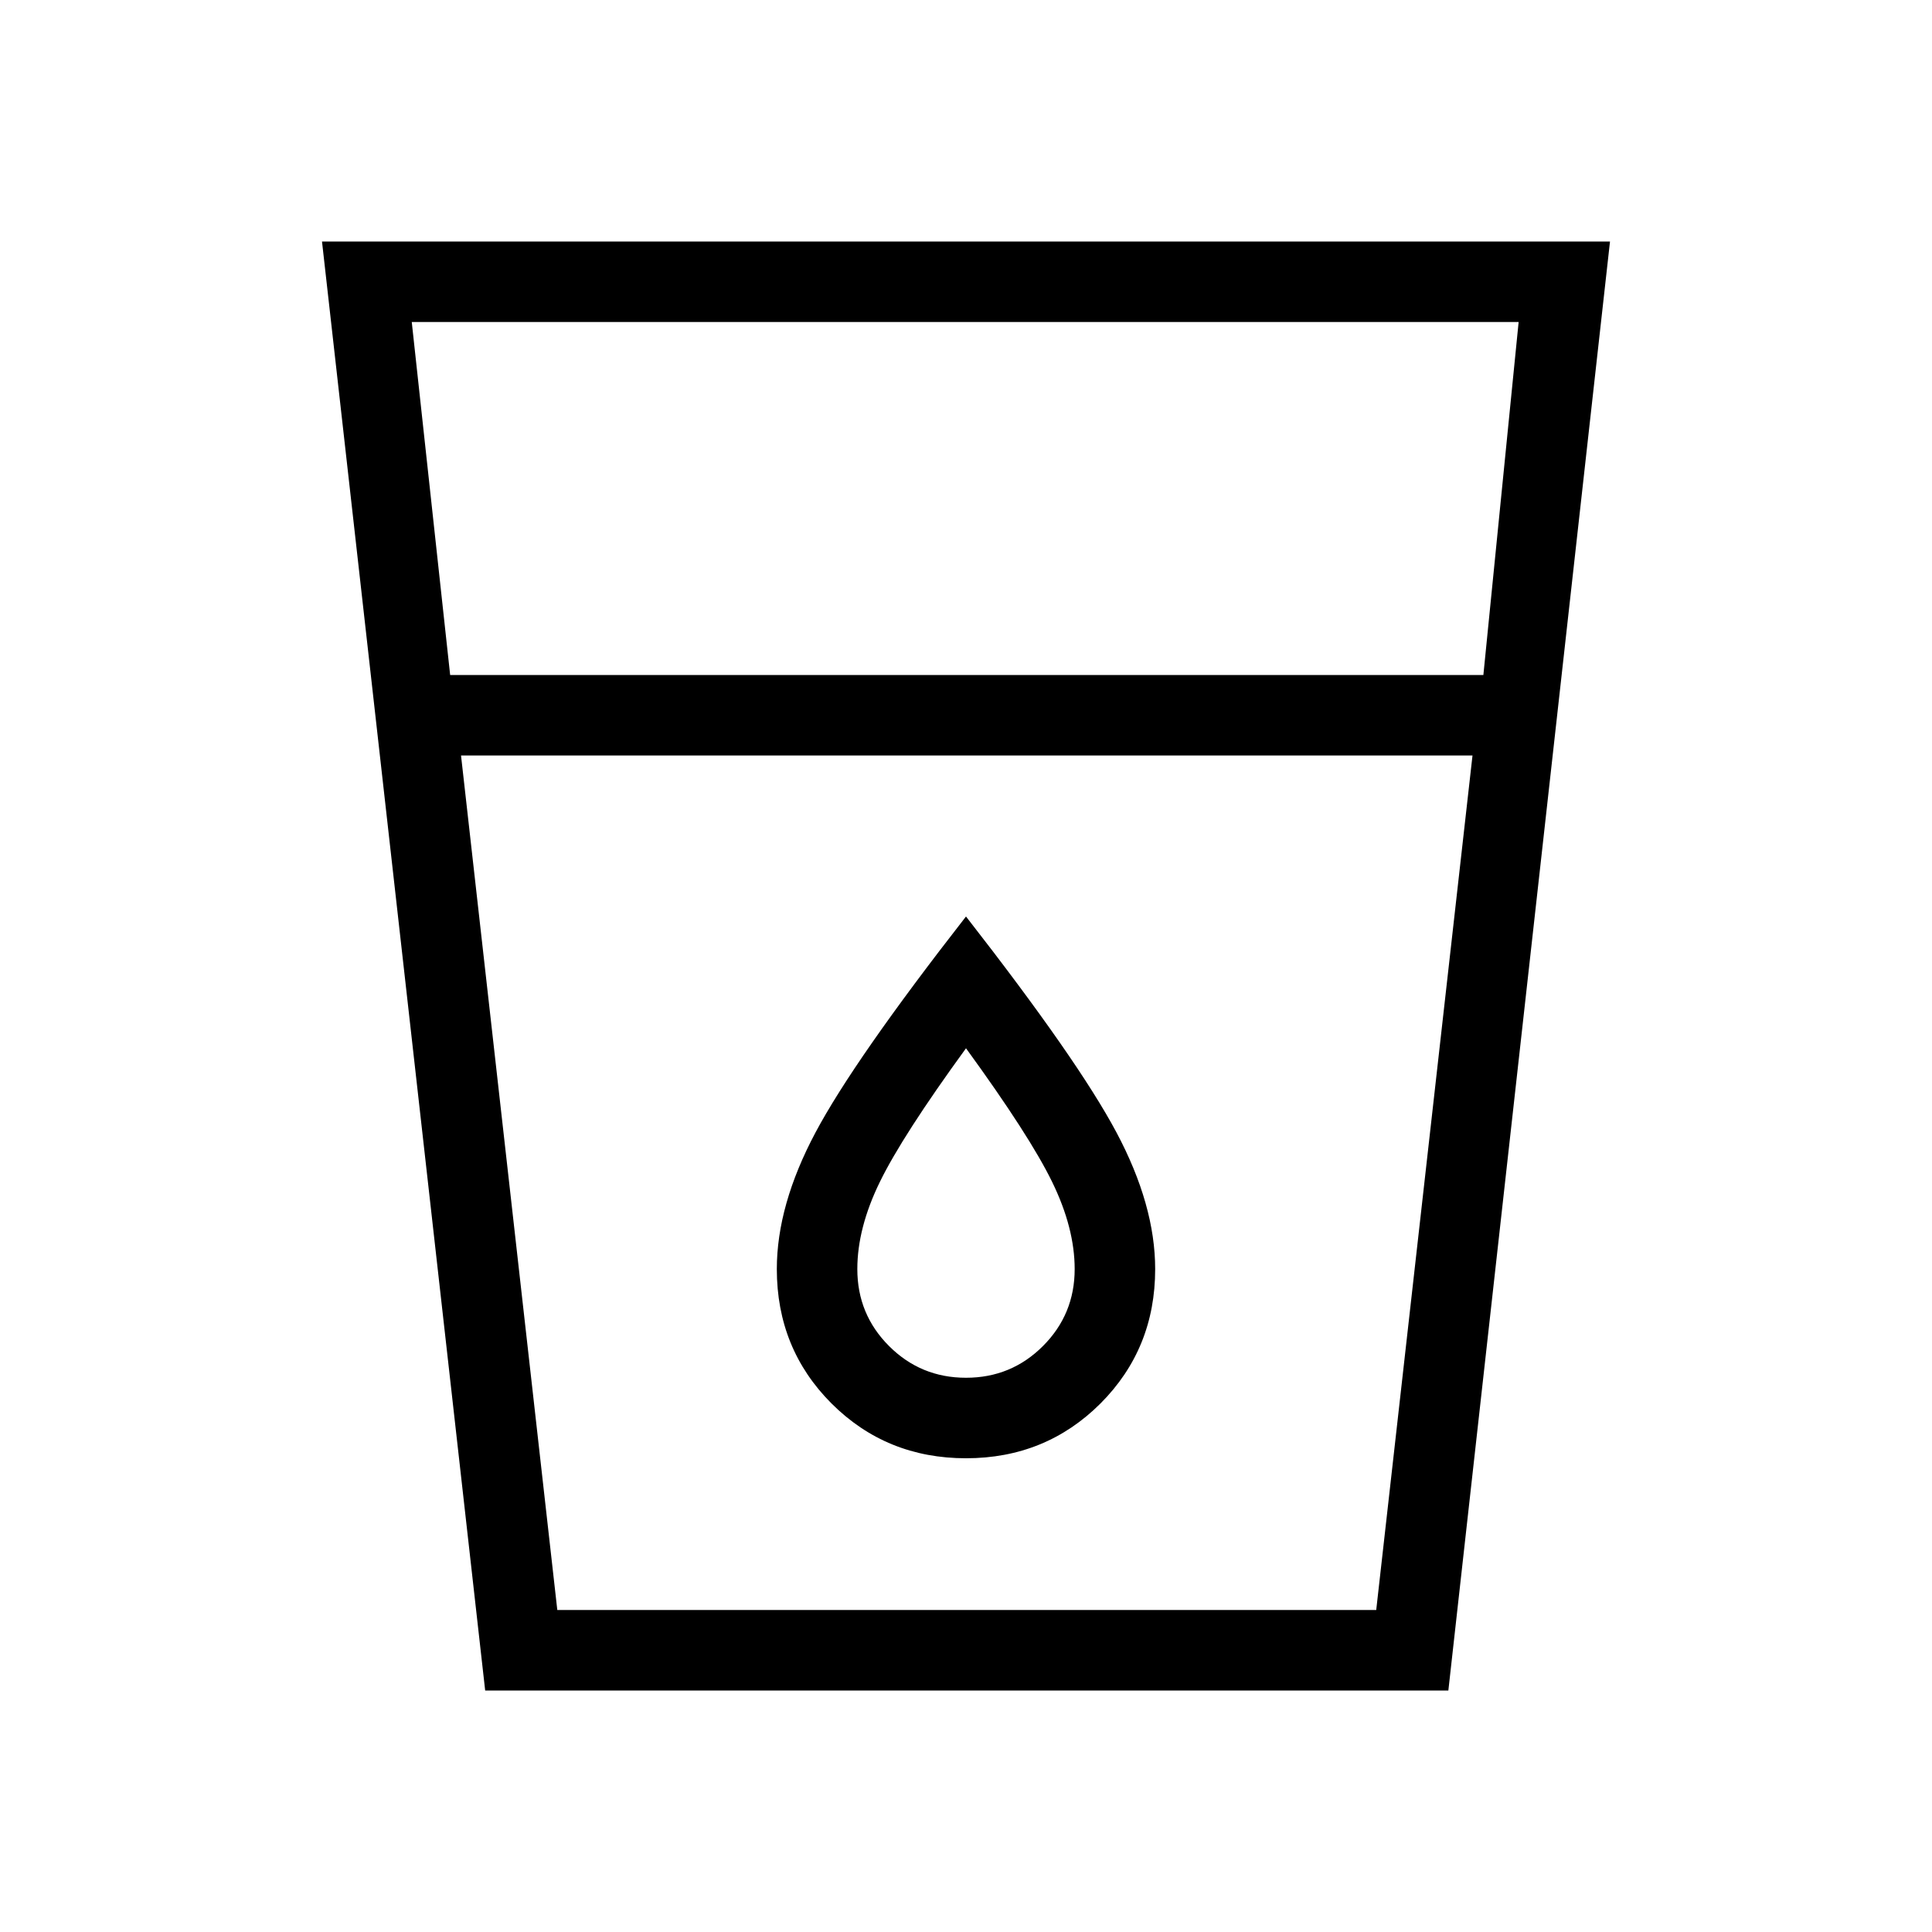 <svg xmlns="http://www.w3.org/2000/svg" width="1em" height="1em" viewBox="0 0 24 24"><path fill="currentColor" d="M6.027 21L4 3h16l-2.008 18zm-.3-11.615L6.923 20h10.173l1.196-10.615zm-.135-1h12.835L18.865 4H5.115zM12 17.115q-.562 0-.956-.394q-.394-.394-.394-.956q0-.51.28-1.083q.28-.574 1.07-1.66q.79 1.086 1.07 1.66q.28.574.28 1.083q0 .562-.394.956q-.394.394-.956.394m0 1q.988 0 1.67-.68q.68-.681.68-1.67q0-.794-.48-1.696q-.48-.902-1.87-2.684q-1.39 1.782-1.87 2.684q-.48.902-.48 1.696q0 .989.68 1.67q.682.68 1.67.68M6.923 20h10.173z"/></svg>